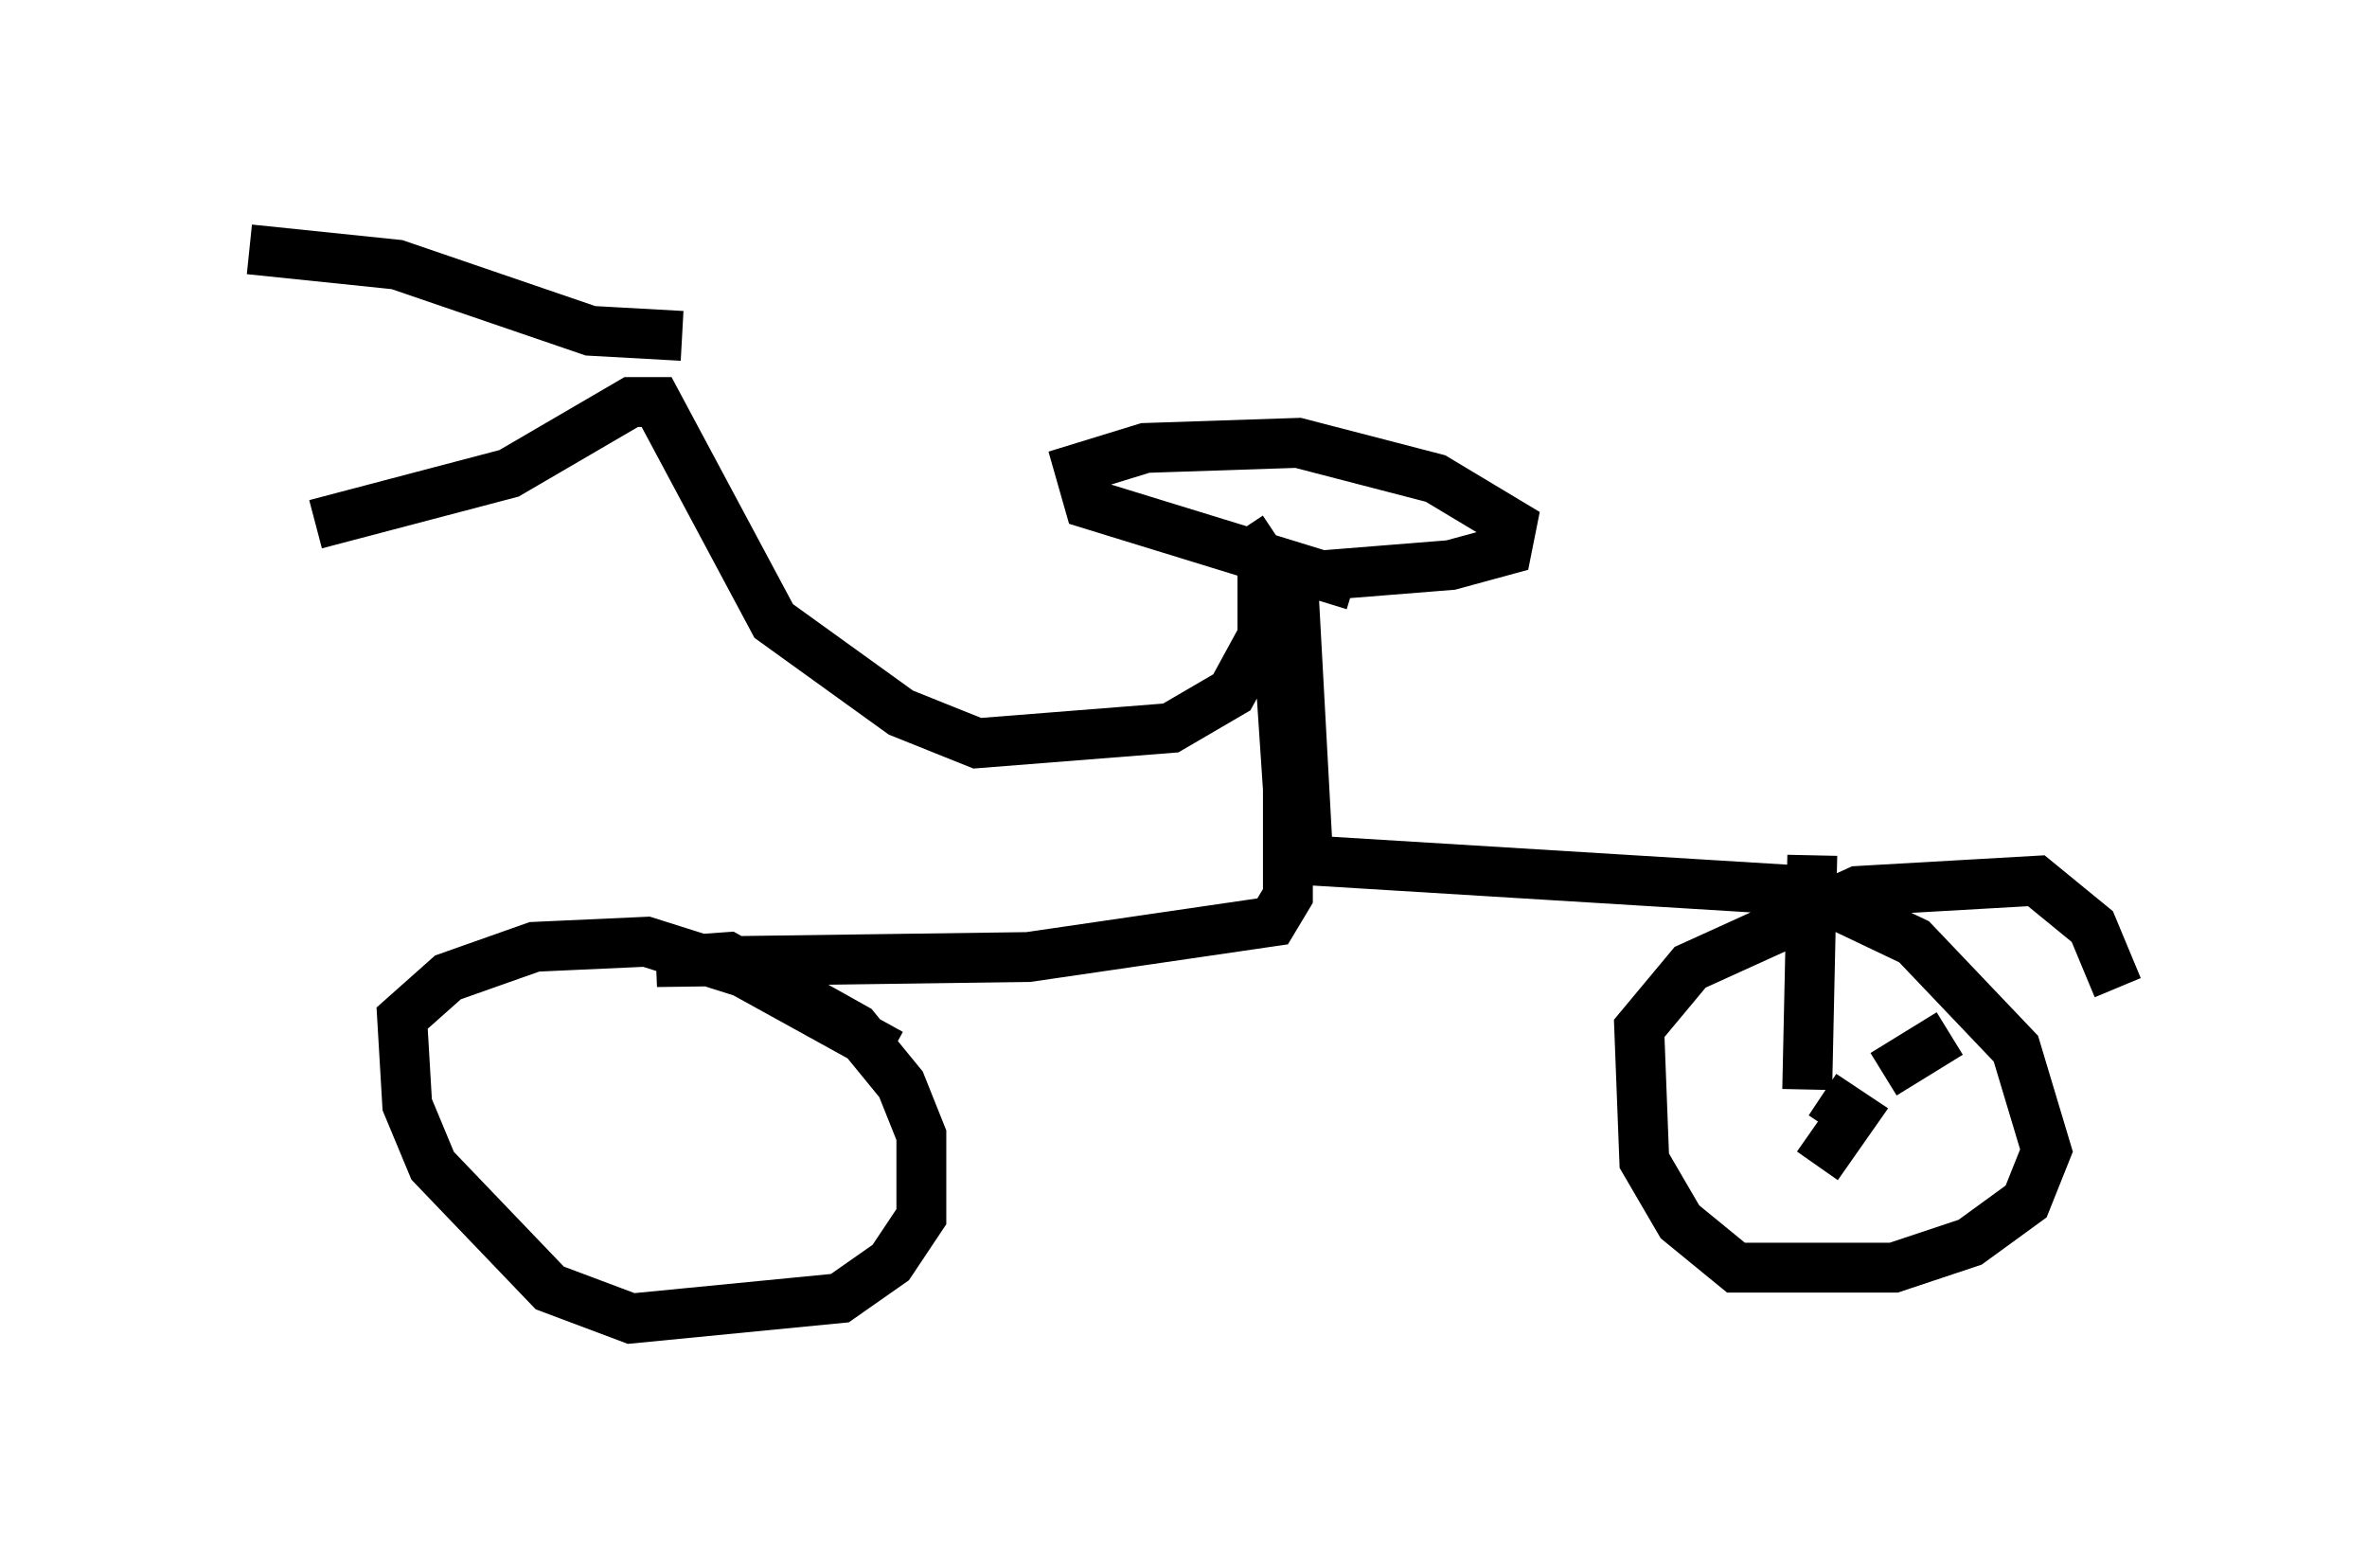 <?xml version="1.0" encoding="utf-8" ?>
<svg baseProfile="full" height="31.438" version="1.1" width="47.465" xmlns="http://www.w3.org/2000/svg" xmlns:ev="http://www.w3.org/2001/xml-events" xmlns:xlink="http://www.w3.org/1999/xlink"><defs /><rect fill="white" height="31.438" width="47.465" x="0" y="0" /><path d="M29.296, 11.942 m-2.144, -0.204 l-5.308, -1.633 -0.204, -0.715 l1.327, -0.408 3.063, -0.102 l2.756, 0.715 1.531, 0.919 l-0.102, 0.51 -1.123, 0.306 l-2.552, 0.204 m-1.633, -0.919 l0.408, 0.613 0.0, 1.531 l-0.613, 1.123 -1.225, 0.715 l-3.879, 0.306 -1.531, -0.613 l-2.552, -1.838 -2.348, -4.39 l-0.51, 0.0 -2.45, 1.429 l-3.879, 1.021 m7.35, -3.777 l-1.838, -0.102 -3.879, -1.327 l-2.96, -0.306 m20.519, 6.227 l0.306, 4.594 0.0, 2.144 l-0.306, 0.51 -4.9, 0.715 l-7.452, 0.102 1.429, -0.102 l2.552, 1.429 0.919, 1.123 l0.408, 1.021 0.0, 1.633 l-0.613, 0.919 -1.021, 0.715 l-4.185, 0.408 -1.633, -0.613 l-2.348, -2.45 -0.51, -1.225 l-0.102, -1.735 0.919, -0.817 l1.735, -0.613 2.246, -0.102 l1.94, 0.613 2.96, 1.633 m8.065, -9.494 l0.306, 5.615 10.004, 0.613 l2.144, 1.021 2.042, 2.144 l0.613, 2.042 -0.408, 1.021 l-1.123, 0.817 -1.531, 0.51 l-3.165, 0.0 -1.123, -0.919 l-0.715, -1.225 -0.102, -2.654 l1.021, -1.225 3.369, -1.531 l3.573, -0.204 1.123, 0.919 l0.51, 1.225 m-5.921, 2.144 l0.613, 0.408 -0.715, 1.021 m-0.204, -1.531 l0.102, -4.696 m1.429, 4.39 l1.327, -0.817 " fill="none" stroke="black" stroke-width="1" /></svg>